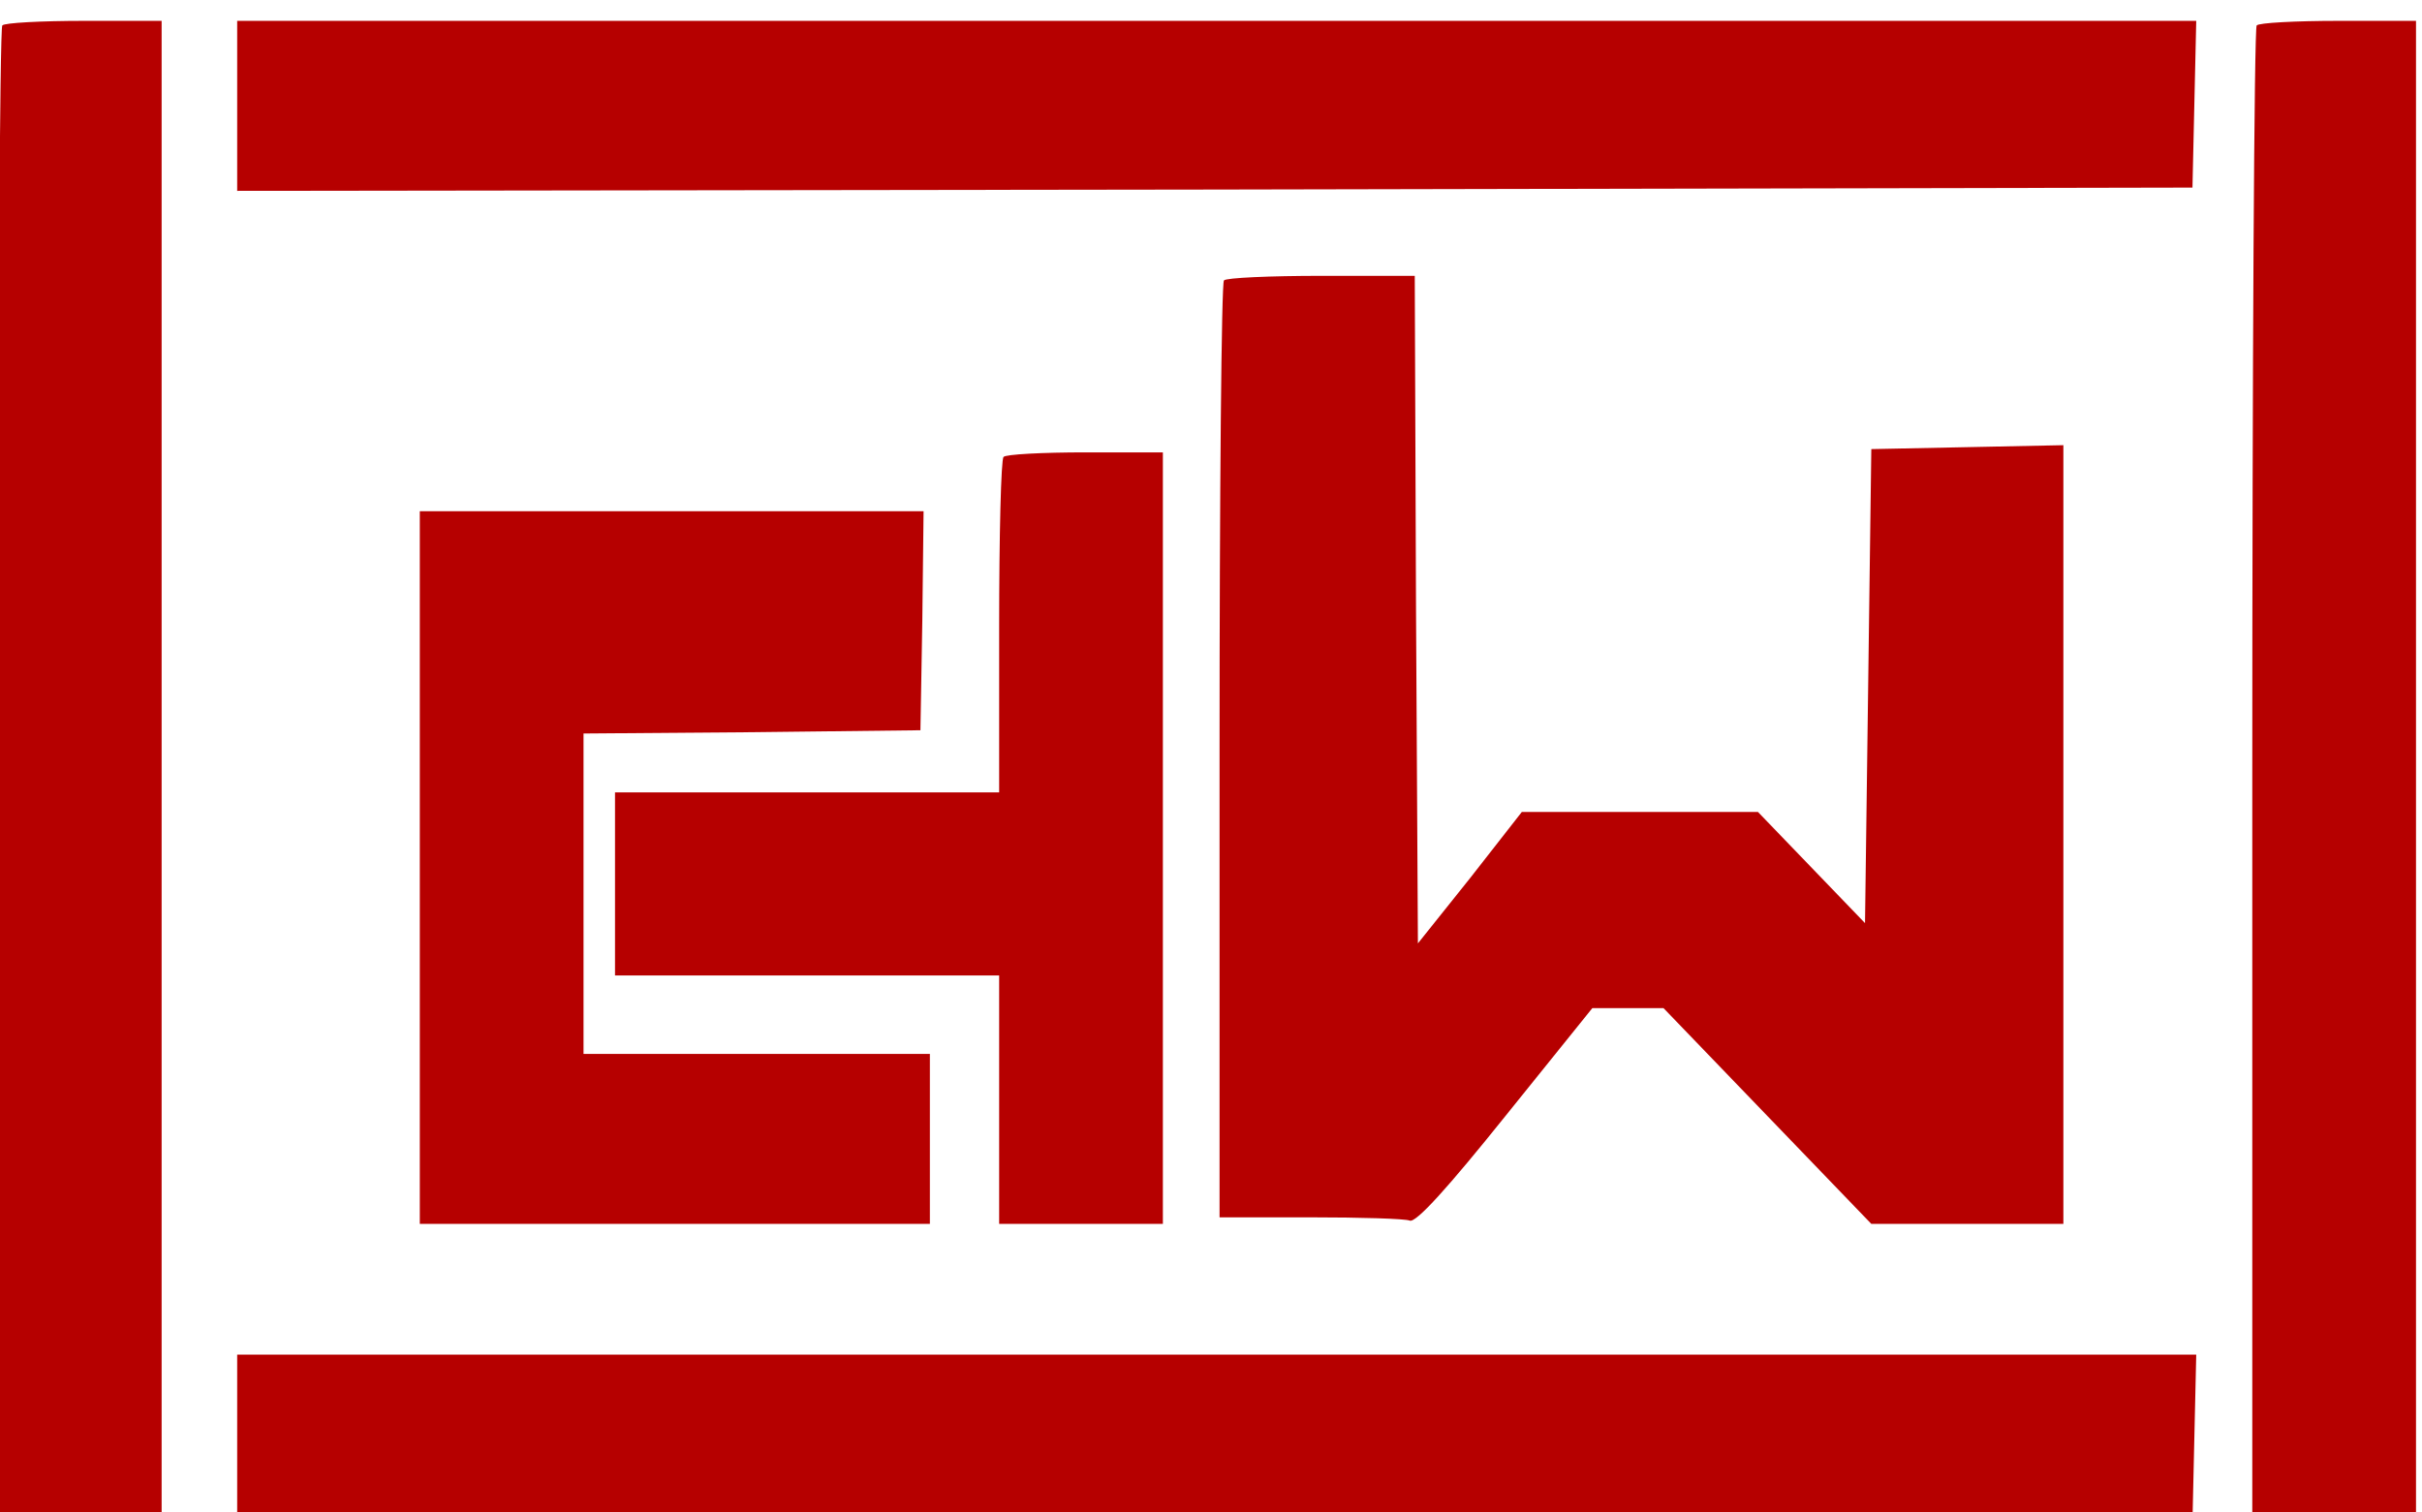 <?xml version="1.0" encoding="UTF-8" standalone="no"?>
<!-- Created with Inkscape (http://www.inkscape.org/) -->

<svg
   xmlns:dc="http://purl.org/dc/elements/1.1/"
   xmlns:cc="http://creativecommons.org/ns#"
   xmlns:rdf="http://www.w3.org/1999/02/22-rdf-syntax-ns#"
   xmlns:svg="http://www.w3.org/2000/svg"
   xmlns="http://www.w3.org/2000/svg"
   xmlns:sodipodi="http://sodipodi.sourceforge.net/DTD/sodipodi-0.dtd"
   xmlns:inkscape="http://www.inkscape.org/namespaces/inkscape"
   width="300mm"
   height="187.361mm"
   viewBox="0 0 300 187.361"
   version="1.1"
   id="svg8"
   inkscape:version="0.92.2 5c3e80d, 2017-08-06"
   sodipodi:docname="logo.svg">
  <defs
     id="defs2" />
  <sodipodi:namedview
     id="base"
     pagecolor="#ffffff"
     bordercolor="#666666"
     borderopacity="1.0"
     inkscape:pageopacity="0.0"
     inkscape:pageshadow="2"
     inkscape:zoom="0.49497475"
     inkscape:cx="214.54512"
     inkscape:cy="427.81578"
     inkscape:document-units="mm"
     inkscape:current-layer="layer1"
     showgrid="false"
     inkscape:window-width="1920"
     inkscape:window-height="982"
     inkscape:window-x="10"
     inkscape:window-y="0"
     inkscape:window-maximized="0"
     fit-margin-top="0"
     fit-margin-left="0"
     fit-margin-right="0"
     fit-margin-bottom="0" />
  <g
     inkscape:label="Capa 1"
     inkscape:groupmode="layer"
     id="layer1"
     transform="translate(37.979,-54.959)">
    <g
       id="g104"
       transform="matrix(0.078,0,0,-0.081,-201.26,511.143)"
       style="fill:#b60000;fill-opacity:1;stroke:none">
      <path
         id="path90"
         d="m 2097,5593 c -4,-3 -7,-521 -7,-1150 V 3300 h 130 130 v 1150 1150 h -123 c -68,0 -127,-3 -130,-7 z"
         inkscape:connector-curvature="0"
         style="fill:#b60000;fill-opacity:1" />
      <path
         id="path92"
         d="m 2470,5470 v -130 l 1553,2 1552,3 3,128 3,127 H 4025 2470 Z"
         inkscape:connector-curvature="0"
         style="fill:#b60000;fill-opacity:1" />
      <path
         id="path94"
         d="m 5677,5593 c -4,-3 -7,-521 -7,-1150 V 3300 h 130 130 v 1150 1150 h -123 c -68,0 -127,-3 -130,-7 z"
         inkscape:connector-curvature="0"
         style="fill:#b60000;fill-opacity:1" />
      <path
         id="path96"
         d="m 4037,5203 c -4,-3 -7,-327 -7,-720 v -713 h 144 c 79,0 151,-2 158,-5 10,-4 62,52 152,160 l 138,165 h 56 57 l 165,-165 165,-165 h 152 153 v 595 596 l -152,-3 -153,-3 -5,-363 -5,-362 -85,85 -85,85 h -187 -188 l -82,-101 -83,-100 -3,510 -2,511 h -148 c -82,0 -152,-3 -155,-7 z"
         inkscape:connector-curvature="0"
         style="fill:#b60000;fill-opacity:1" />
      <path
         id="path98"
         d="m 3687,4933 c -4,-3 -7,-120 -7,-260 v -253 h -305 -305 v -140 -140 h 305 305 v -190 -190 h 130 130 v 590 590 h -123 c -68,0 -127,-3 -130,-7 z"
         inkscape:connector-curvature="0"
         style="fill:#b60000;fill-opacity:1" />
      <path
         id="path100"
         d="m 2760,4305 v -545 h 405 405 v 130 130 h -275 -275 v 245 245 l 268,2 267,3 3,168 2,167 h -400 -400 z"
         inkscape:connector-curvature="0"
         style="fill:#b60000;fill-opacity:1" />
      <path
         id="path102"
         d="m 2470,3430 v -130 l 1553,2 1552,3 3,128 3,127 H 4025 2470 Z"
         inkscape:connector-curvature="0"
         style="fill:#b60000;fill-opacity:1" />
    </g>
  </g>
</svg>
